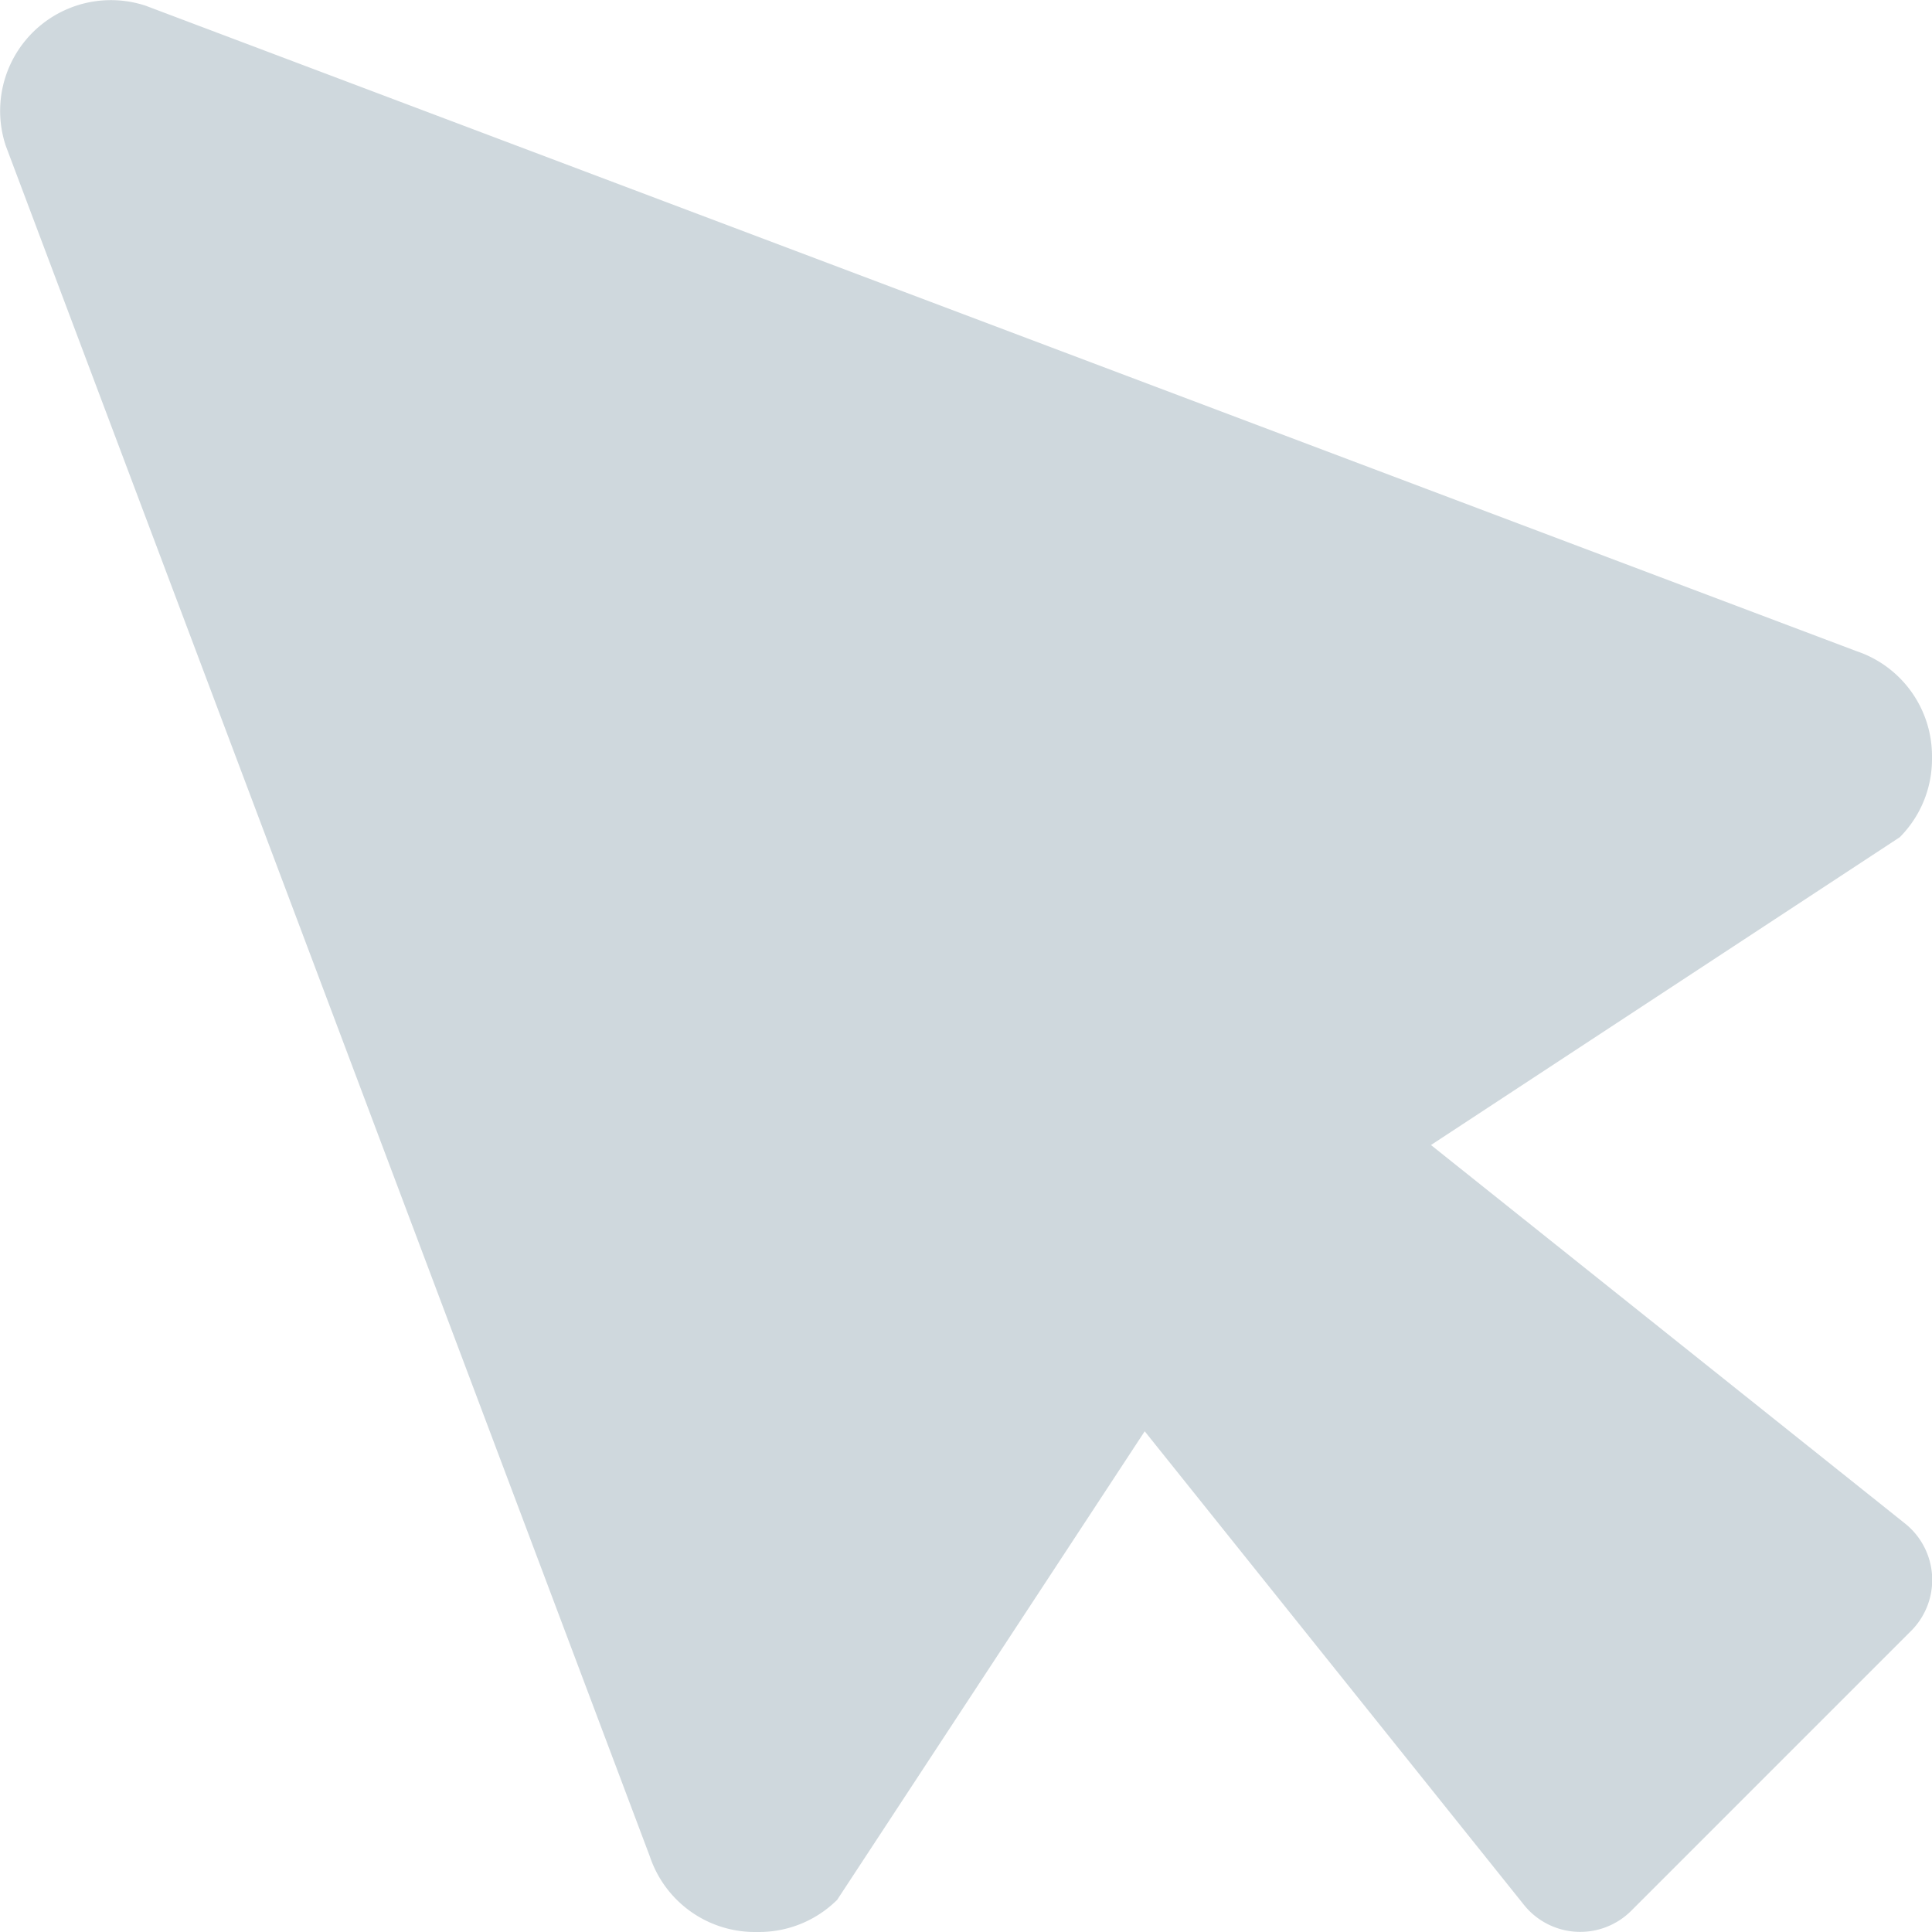 <svg xmlns="http://www.w3.org/2000/svg" viewBox="0 0 60 60"><defs><style>.cls-1{fill:#cfd8dd;}</style></defs><title>Cursor</title><g id="Layer_2" data-name="Layer 2"><g id="Layer_1-2" data-name="Layer 1"><path class="cls-1" d="M60,23.57v-.09a3.44,3.44,0,0,0-2.35-3.26L4.53.18A3.44,3.44,0,0,0,.18,4.53l20,53.12A3.44,3.44,0,0,0,23.48,60h.09A3.44,3.44,0,0,0,26,59l9.55-14.55L47.33,59.16a2.24,2.24,0,0,0,3.33.18l8.69-8.69a2.24,2.24,0,0,0-.18-3.33L44.44,35.56,59,26A3.44,3.44,0,0,0,60,23.57Z"/></g></g></svg>